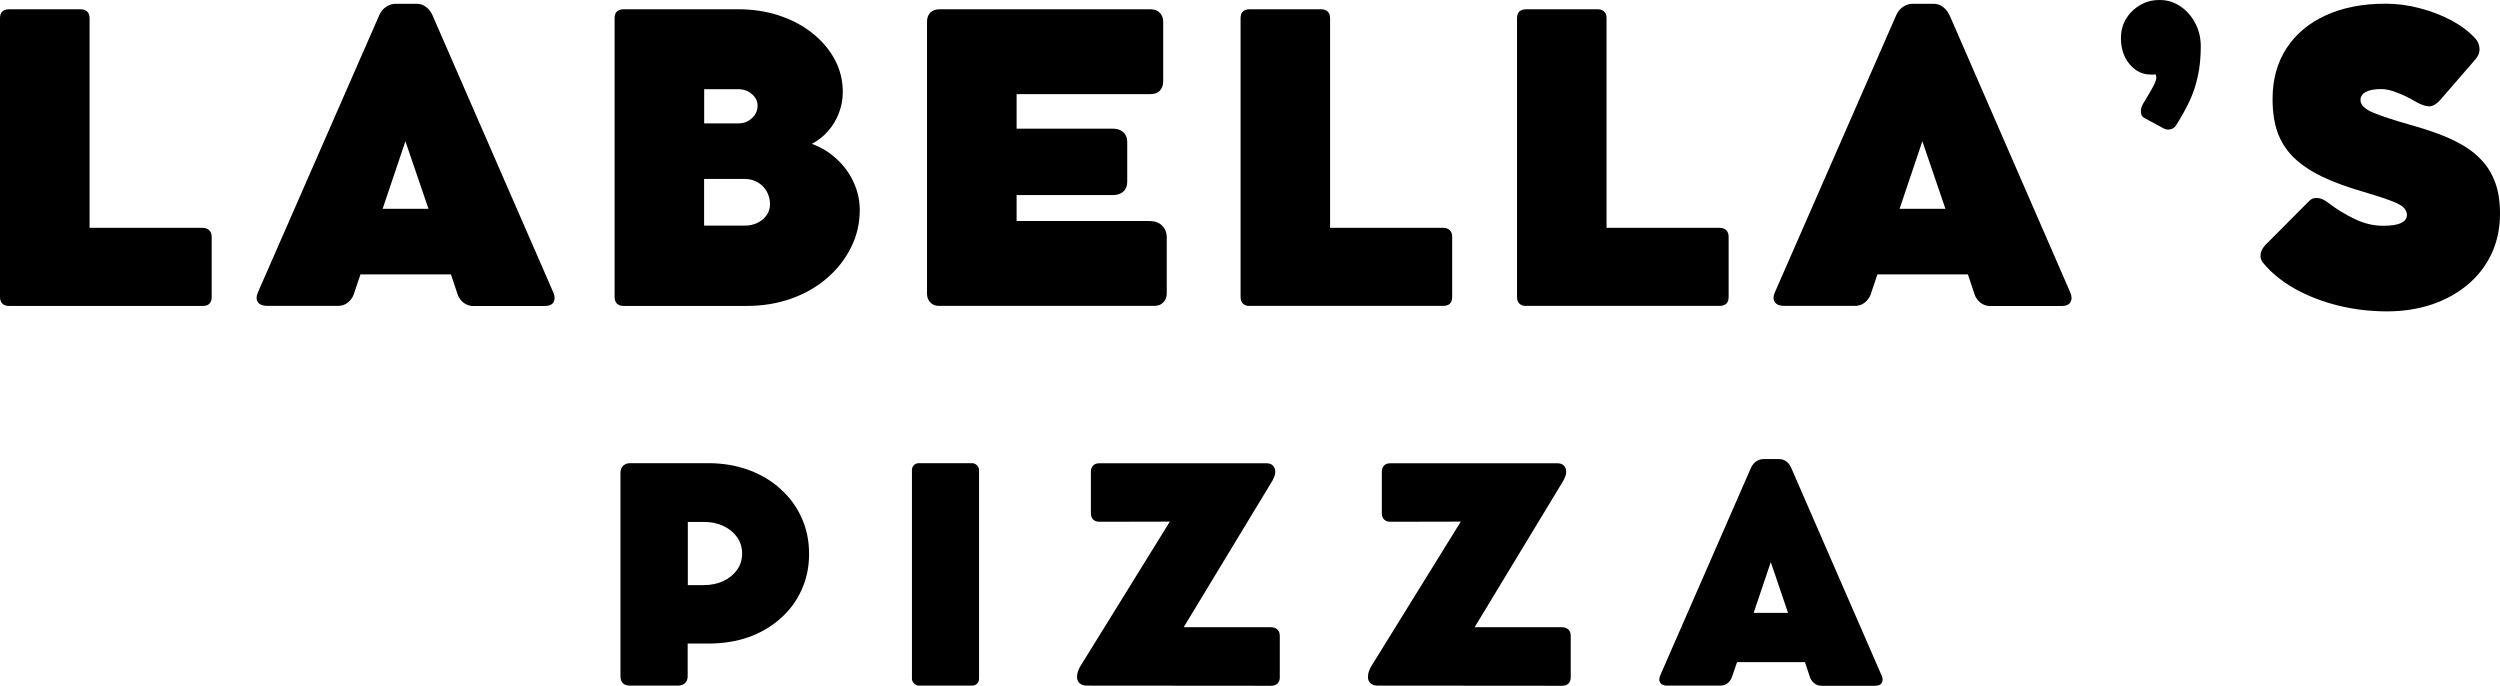 <?xml version="1.0" encoding="UTF-8"?>
<svg id="logo" xmlns="http://www.w3.org/2000/svg" viewBox="0 0 331.52 90.94">
    <path
        d="M26.88,30.21h-15V2.42c0-.4-.11-.7-.33-.9-.21-.19-.49-.29-.85-.29H1.19c-.36,0-.66.1-.88.29-.21.2-.31.49-.31.9v36.96c0,.38.1.67.31.88.22.21.51.31.88.31h25.69c.79,0,1.19-.4,1.19-1.19v-7.98c0-.36-.1-.65-.31-.85-.21-.22-.5-.33-.88-.33Z"
        style="fill:currentColor; stroke-width:0px;" />
    <path
        d="M57.35,2.02c-.18-.43-.46-.79-.83-1.08-.36-.29-.79-.44-1.27-.44h-2.79c-.43,0-.85.14-1.25.4-.39.25-.7.62-.92,1.12l-16.08,36.73c-.24.54-.24.98-.02,1.31.23.33.64.5,1.21.5h9.42c.53,0,.97-.15,1.33-.46.36-.3.61-.65.75-1.04l.9-2.67h12l.9,2.69c.15.43.42.79.79,1.08.38.28.79.42,1.25.42h9.46c.61,0,1.01-.17,1.21-.52.19-.36.18-.79-.04-1.29L57.35,2.02ZM50.74,27.69l3.02-8.96,3.06,8.96h-6.08Z"
        style="fill:currentColor; stroke-width:0px;" />
    <path
        d="M110.92,21.06c-.96-.89-2.05-1.55-3.27-1.98.82-.43,1.53-.99,2.15-1.69.61-.69,1.09-1.48,1.44-2.38.34-.89.52-1.82.52-2.81,0-1.54-.35-2.97-1.06-4.29-.71-1.33-1.7-2.5-2.96-3.5-1.27-1.01-2.74-1.8-4.42-2.35-1.67-.55-3.47-.83-5.4-.83h-15.23c-.36,0-.66.1-.88.29-.21.2-.31.49-.31.9v36.96c0,.38.1.67.31.88.22.21.51.31.88.31h16.33c2.11,0,4.07-.32,5.88-.96,1.82-.65,3.4-1.55,4.75-2.71,1.36-1.17,2.42-2.52,3.19-4.06.78-1.54,1.17-3.2,1.17-4.98,0-1.32-.28-2.56-.83-3.73-.54-1.17-1.29-2.19-2.25-3.06ZM93.38,11.83h4.54c.71,0,1.3.22,1.79.65.5.42.75.93.75,1.54,0,.64-.25,1.19-.75,1.65-.49.46-1.08.69-1.79.69h-4.54v-4.52ZM101.67,28.52c-.29.43-.7.77-1.21,1.02-.5.25-1.06.38-1.69.38h-5.4v-6.19h5.4c.62,0,1.19.15,1.69.44.51.29.92.7,1.21,1.21.29.52.44,1.08.44,1.69,0,.54-.15,1.03-.44,1.46Z"
        style="fill:currentColor; stroke-width:0px;" />
    <path
        d="M124.59,40.56h28.48c.5,0,.9-.15,1.19-.46.3-.3.46-.69.46-1.17v-7.44c0-.65-.21-1.18-.62-1.58-.41-.4-.96-.6-1.67-.6h-17.62v-3.44h12.75c.59,0,1.06-.15,1.4-.46.34-.32.52-.74.52-1.27v-5.29c0-.57-.18-1.01-.52-1.31-.33-.32-.8-.48-1.4-.48h-12.75v-4.58h17.75c.53,0,.94-.15,1.23-.44.3-.3.46-.73.46-1.27V2.9c0-.51-.16-.92-.46-1.21-.29-.3-.7-.46-1.23-.46h-27.96c-.53,0-.94.15-1.23.44-.29.29-.44.7-.44,1.23v36.04c0,.47.15.86.44,1.17.29.31.7.46,1.23.46Z"
        style="fill:currentColor; stroke-width:0px;" />
    <path
        d="M165.69,40.56h25.69c.79,0,1.19-.4,1.19-1.19v-7.98c0-.36-.1-.65-.31-.85-.21-.22-.5-.33-.88-.33h-15V2.42c0-.4-.11-.7-.33-.9-.21-.19-.49-.29-.85-.29h-9.5c-.36,0-.66.1-.88.29-.21.2-.31.49-.31.9v36.96c0,.38.1.67.31.88.22.21.51.31.88.31Z"
        style="fill:currentColor; stroke-width:0px;" />
    <path
        d="M202.35,40.56h25.69c.79,0,1.19-.4,1.19-1.19v-7.98c0-.36-.1-.65-.31-.85-.21-.22-.5-.33-.88-.33h-15V2.42c0-.4-.11-.7-.33-.9-.21-.19-.49-.29-.85-.29h-9.5c-.36,0-.66.1-.88.29-.21.2-.31.49-.31.9v36.96c0,.38.1.67.31.88.22.21.51.31.88.31Z"
        style="fill:currentColor; stroke-width:0px;" />
    <path
        d="M258.51,2.02c-.18-.43-.46-.79-.83-1.08-.36-.29-.79-.44-1.27-.44h-2.79c-.43,0-.85.14-1.25.4-.39.25-.7.62-.92,1.12l-16.08,36.73c-.24.54-.24.98-.02,1.31.23.33.64.5,1.21.5h9.42c.53,0,.97-.15,1.33-.46.36-.3.61-.65.75-1.04l.9-2.67h12l.9,2.69c.15.43.42.79.79,1.08.38.28.79.42,1.25.42h9.46c.61,0,1.01-.17,1.21-.52.19-.36.18-.79-.04-1.29l-16-36.75ZM251.9,27.69l3.02-8.96,3.06,8.96h-6.08Z"
        style="fill:currentColor; stroke-width:0px;" />
    <path
        d="M289.12.83c-.82-.55-1.73-.83-2.73-.83s-1.85.23-2.62.69c-.78.46-1.4,1.07-1.85,1.83-.45.75-.67,1.6-.67,2.56,0,.91.17,1.72.52,2.46.36.72.84,1.3,1.44,1.73.61.42,1.28.62,2.02.62h.4c.08-.01.15-.03.19-.04.04.04.07.1.08.19.03.08.04.18.04.29,0,.21-.1.51-.29.9-.2.39-.43.81-.71,1.27-.28.46-.54.89-.77,1.29-.21.38-.3.74-.27,1.1.03.35.17.59.42.73l2.54,1.38c.29.17.6.22.94.15.34-.08.6-.26.77-.54.72-1.14,1.32-2.23,1.81-3.27.48-1.04.84-2.14,1.08-3.29.25-1.15.38-2.45.38-3.9,0-1.15-.25-2.19-.75-3.1-.49-.93-1.14-1.67-1.96-2.21Z"
        style="fill:currentColor; stroke-width:0px;" />
    <path
        d="M330.9,24.25c-.42-1.15-1-2.13-1.75-2.94-.75-.82-1.64-1.52-2.65-2.1-1.02-.58-2.12-1.09-3.31-1.52-1.18-.43-2.43-.82-3.75-1.19-1.96-.55-3.52-1.07-4.69-1.54-1.16-.48-1.73-1.05-1.73-1.69,0-.47.23-.83.71-1.08.47-.25,1.15-.38,2.04-.38.61,0,1.32.16,2.12.48.82.31,1.65.71,2.48,1.21.62.36,1.19.56,1.69.6.51.03,1.05-.28,1.6-.92l4.58-5.29c.4-.44.59-.92.56-1.44-.02-.53-.21-.98-.58-1.38-.83-.9-1.89-1.69-3.17-2.38-1.28-.68-2.67-1.21-4.17-1.6-1.49-.4-3-.6-4.54-.6-3.06,0-5.71.52-7.96,1.56-2.24,1.03-3.97,2.49-5.19,4.38-1.22,1.89-1.83,4.12-1.83,6.69,0,1.67.21,3.14.65,4.4.44,1.25,1.15,2.35,2.1,3.31.96.95,2.19,1.79,3.71,2.54,1.53.74,3.36,1.42,5.5,2.04,1.23.36,2.23.68,3,.94.78.27,1.36.51,1.77.73.4.21.68.43.83.67.17.22.25.48.25.77,0,.45-.25.79-.75,1.04-.49.25-1.29.38-2.4.38-1.28,0-2.55-.3-3.81-.92-1.27-.61-2.46-1.34-3.58-2.21-.45-.34-.9-.53-1.35-.56-.45-.03-.82.12-1.12.46l-5.71,5.73c-.38.39-.6.8-.67,1.23-.07.42.02.79.27,1.12,1.07,1.32,2.46,2.47,4.19,3.46,1.72.97,3.64,1.72,5.75,2.25,2.11.53,4.3.79,6.56.79,2.11,0,4.07-.3,5.88-.9,1.82-.61,3.4-1.48,4.75-2.6,1.36-1.12,2.42-2.48,3.19-4.08.76-1.61,1.15-3.41,1.15-5.4,0-1.57-.21-2.92-.62-4.06Z"
        style="fill:currentColor; stroke-width:0px;" />
    <path
        d="M103.51,64.84c-1.2-1.08-2.6-1.92-4.23-2.52-1.62-.59-3.41-.9-5.35-.9h-10.4c-.36,0-.66.12-.9.35-.24.24-.35.54-.35.92v27c0,.38.1.68.31.9.22.22.53.33.94.33h6.35c.4,0,.72-.11.96-.33.23-.23.35-.53.35-.9v-4.35h2.73c1.94,0,3.73-.28,5.35-.85,1.62-.58,3.03-1.41,4.23-2.48,1.21-1.07,2.14-2.32,2.79-3.77.67-1.46,1-3.05,1-4.79s-.33-3.35-1-4.81c-.66-1.46-1.58-2.72-2.79-3.79ZM97.74,75.57c-.45.62-1.05,1.12-1.81,1.48-.77.36-1.64.54-2.6.54h-2.12v-8.38h2.12c.97,0,1.84.18,2.6.54.76.36,1.36.85,1.81,1.48.44.62.67,1.35.67,2.17s-.22,1.53-.67,2.17Z"
        style="fill:currentColor; stroke-width:0px;" />
    <rect x="120.93" y="61.42" width="8.9" height="29.5" rx=".9" ry=".9" style="fill:currentColor; stroke-width:0px;" />
    <path
        d="M168.55,83.17h-11.58l11.77-19.44c.09-.18.18-.36.25-.54.08-.19.12-.4.12-.62,0-.34-.1-.62-.31-.83-.21-.21-.5-.31-.88-.31h-22.12c-.36,0-.65.1-.85.31-.2.21-.29.49-.29.83v5.46c0,.36.09.65.29.85.21.21.49.31.85.31l9.33-.02-11.85,19.15c-.11.17-.22.39-.31.65-.1.25-.15.53-.15.83,0,.32.11.59.35.81.25.21.55.31.92.31l24.46.02c.36,0,.65-.09.85-.29.21-.21.31-.48.31-.83v-5.5c0-.36-.1-.64-.31-.83-.21-.21-.49-.31-.85-.31Z"
        style="fill:currentColor; stroke-width:0px;" />
    <path
        d="M207.13,83.17h-11.58l11.77-19.44c.09-.18.18-.36.25-.54.08-.19.12-.4.12-.62,0-.34-.1-.62-.31-.83-.21-.21-.5-.31-.88-.31h-22.12c-.36,0-.65.1-.85.31-.2.21-.29.49-.29.83v5.46c0,.36.09.65.29.85.21.21.49.31.85.31l9.33-.02-11.85,19.15c-.11.17-.22.39-.31.65-.1.25-.15.53-.15.83,0,.32.11.59.35.81.25.21.55.31.92.31l24.46.02c.36,0,.65-.09.85-.29.21-.21.31-.48.31-.83v-5.5c0-.36-.1-.64-.31-.83-.21-.21-.49-.31-.85-.31Z"
        style="fill:currentColor; stroke-width:0px;" />
    <path
        d="M237.51,62.02c-.12-.32-.33-.59-.6-.81-.28-.22-.6-.33-.98-.33h-2.08c-.33,0-.65.1-.94.29-.29.2-.53.48-.71.85l-12.04,27.54c-.17.41-.17.73,0,.98.17.25.46.38.9.38h7.06c.39,0,.71-.11.98-.33.28-.23.46-.5.56-.79l.69-2h9l.67,2.02c.12.32.32.59.6.81.28.21.59.31.94.31h7.08c.46,0,.76-.13.9-.4.15-.26.15-.58-.02-.96l-12-27.56ZM232.55,81.27l2.27-6.73,2.29,6.73h-4.56Z"
        style="fill:currentColor; stroke-width:0px;" />
</svg>